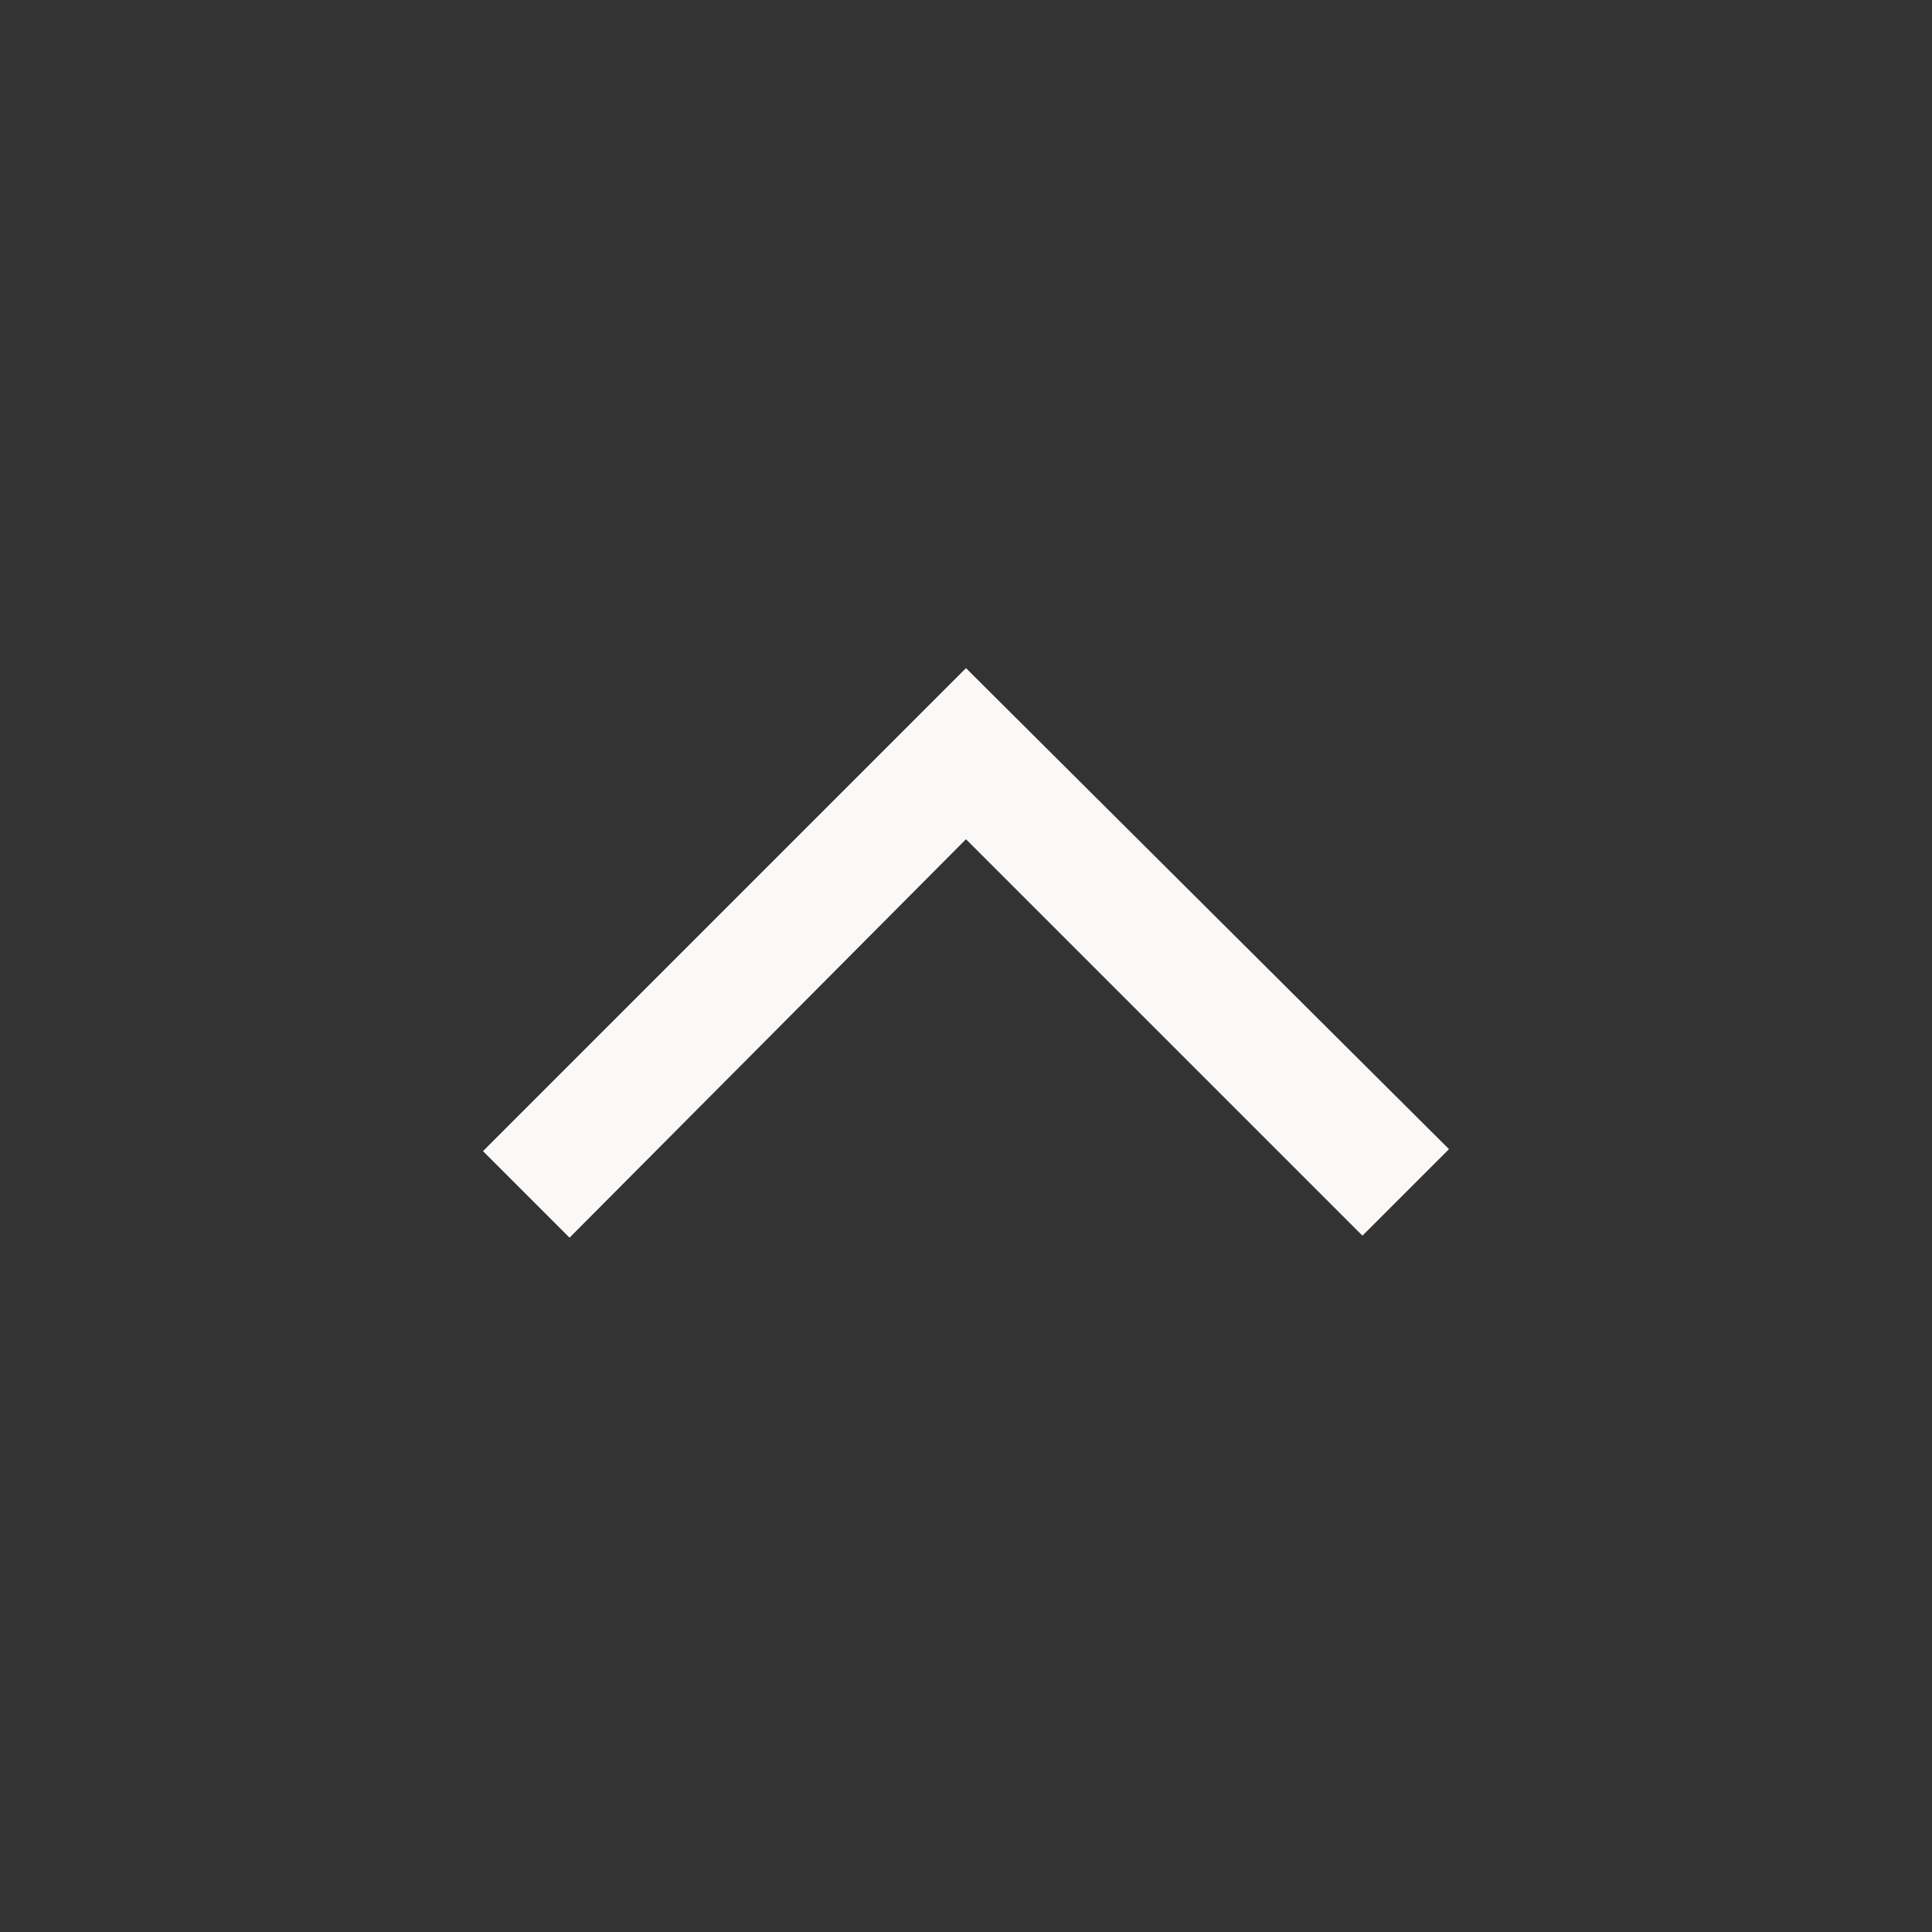 <svg xmlns="http://www.w3.org/2000/svg" height="48" width="48"><rect width="100%" height="100%" fill="#333333" stroke="none"/><path d="M14.15 30.75 12 28.6 24 16.6 36 28.55 33.85 30.7 24 20.85Z" fill='#faf9f8'/></svg>